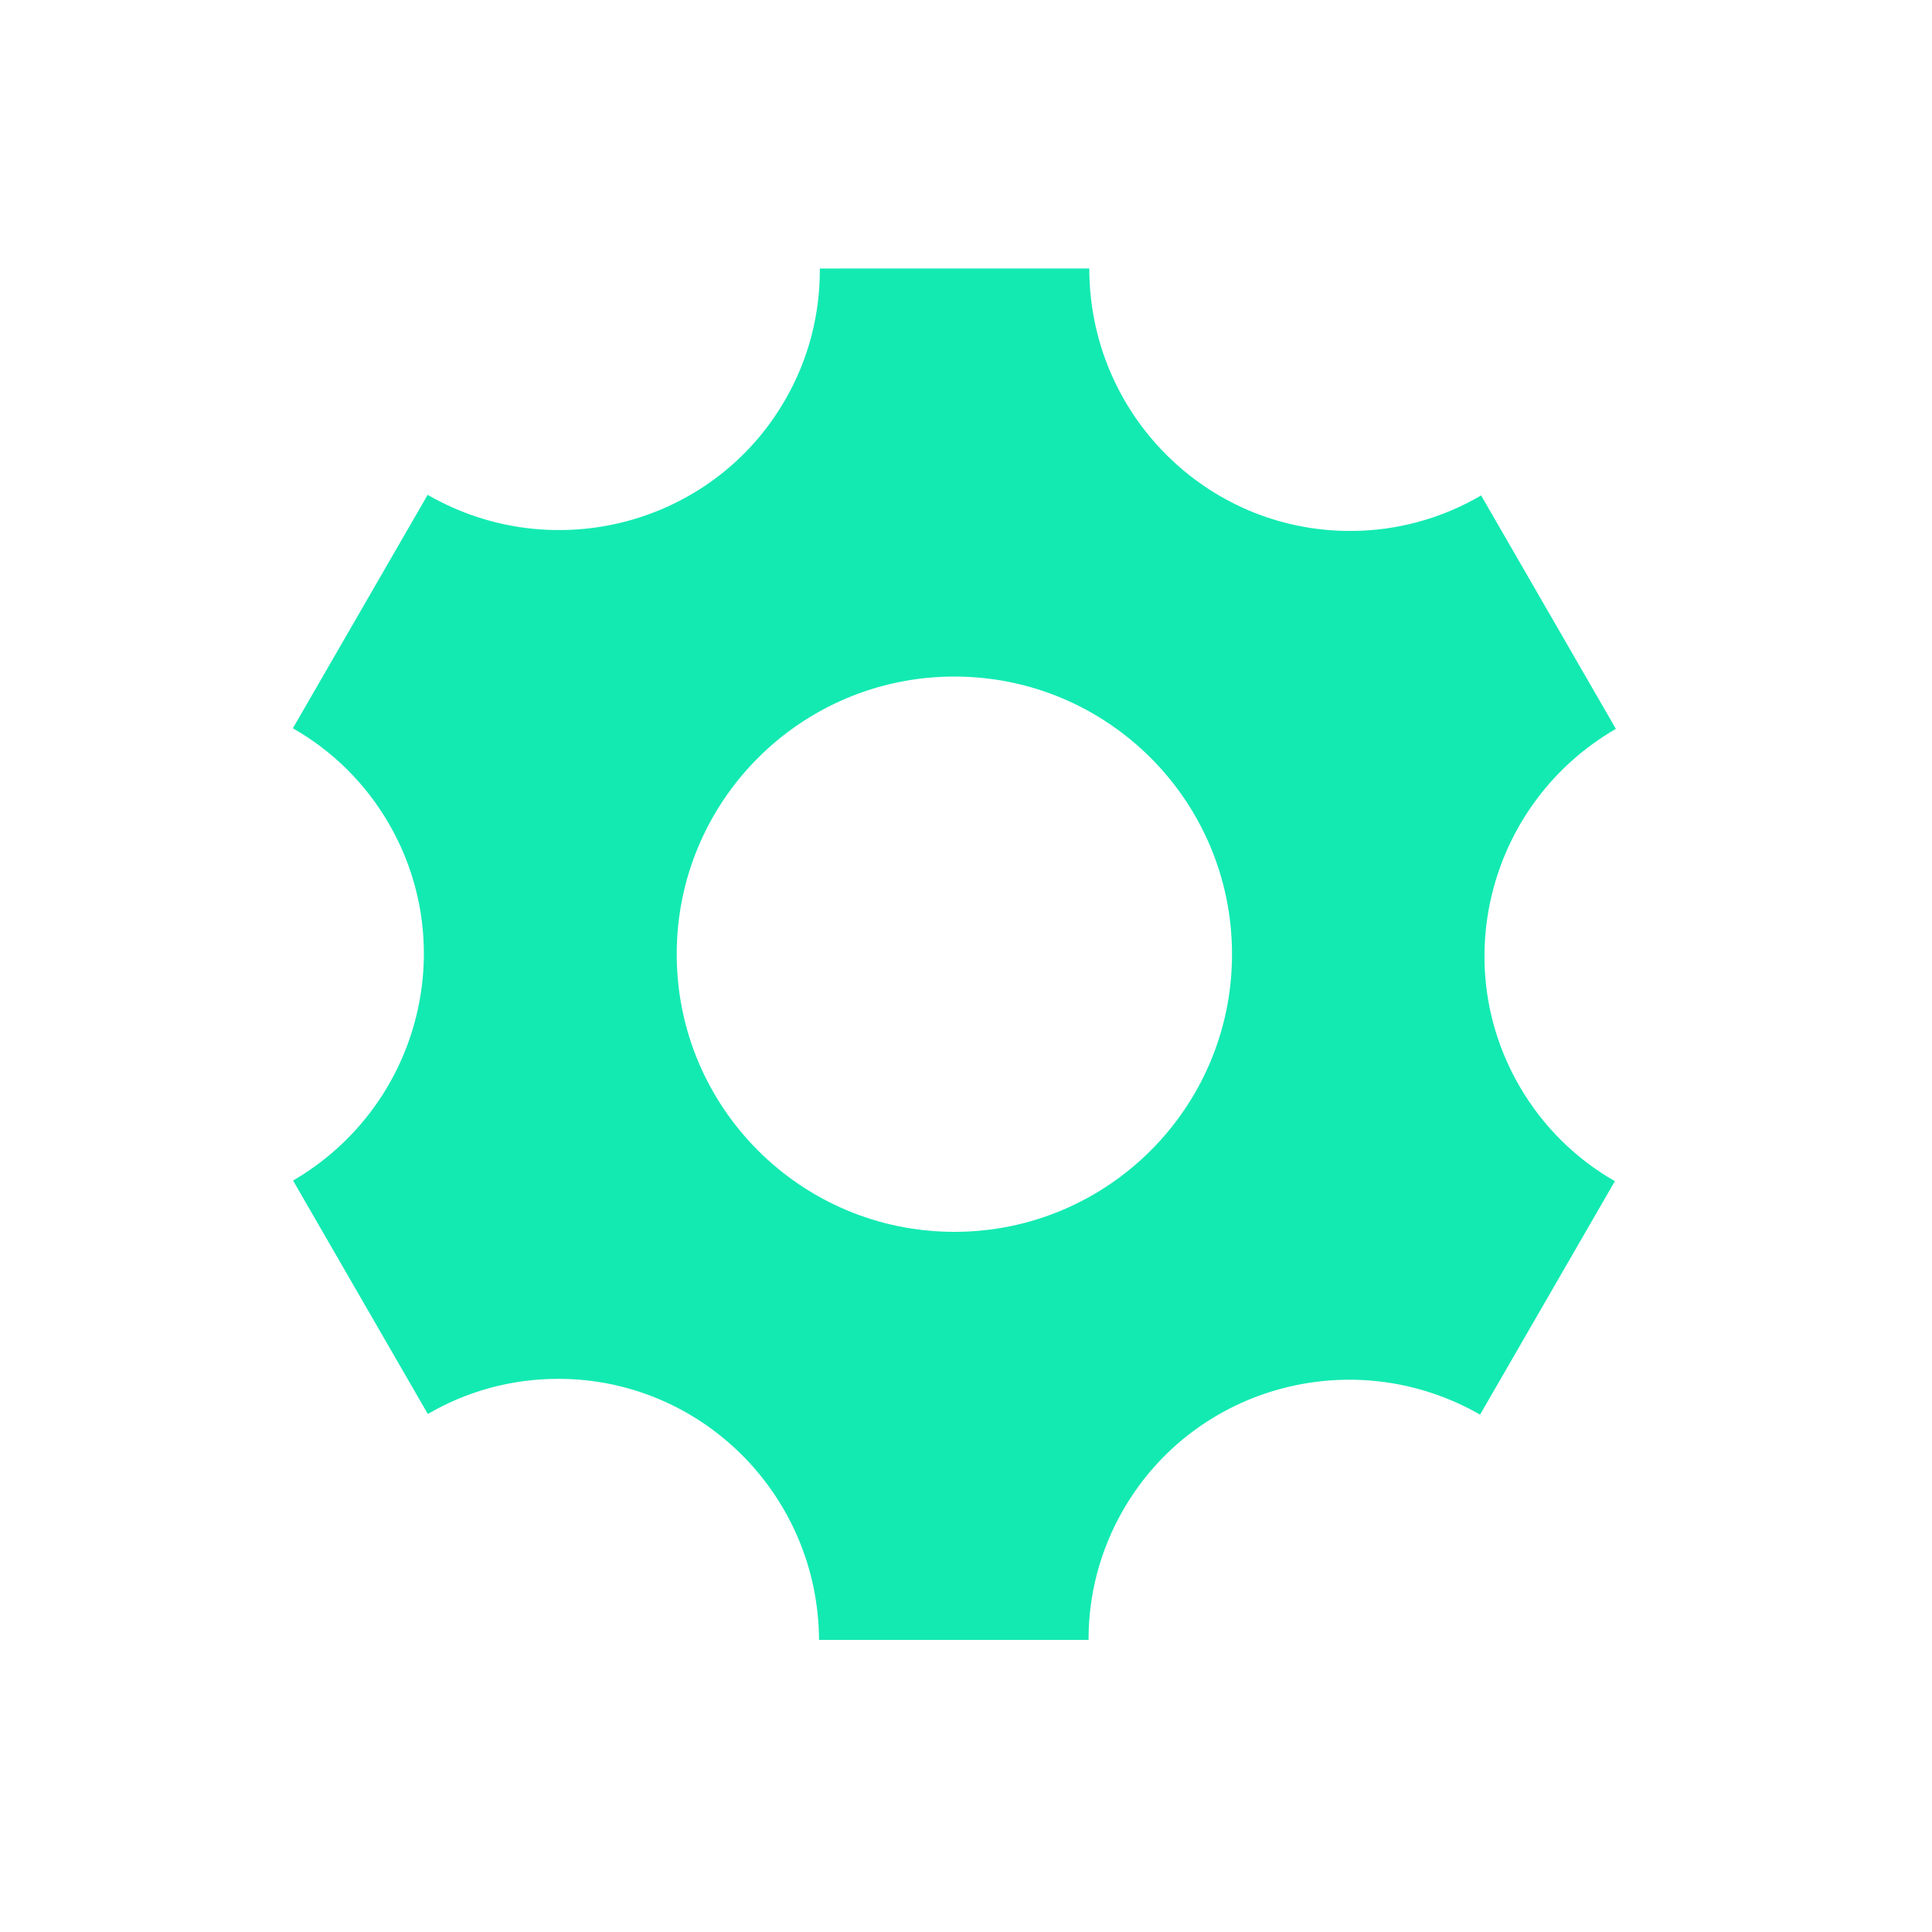 <?xml version="1.0" standalone="no"?><!DOCTYPE svg PUBLIC "-//W3C//DTD SVG 1.1//EN" "http://www.w3.org/Graphics/SVG/1.1/DTD/svg11.dtd"><svg t="1488526156843" class="icon" style="" viewBox="0 0 1024 1024" version="1.1" xmlns="http://www.w3.org/2000/svg" p-id="7643" xmlns:xlink="http://www.w3.org/1999/xlink" width="200" height="200"><defs><style type="text/css"></style></defs><path d="M805.235 575.49c-38.131-66.06-15.196-150.73 51.217-189.172l-71.427-123.735c-20.408 11.98-44.142 18.833-69.454 18.833-76.352 0-138.221-62.289-138.221-139.13l-142.832 0.023c0.177 23.713-5.724 47.781-18.436 69.742-38.131 66.06-122.913 88.509-189.416 50.221l-71.45 123.735c20.541 11.691 38.352 28.794 50.997 50.731 38.086 65.948 15.283 150.421-50.888 188.973l71.43 123.735c20.341-11.866 43.965-18.633 69.142-18.633 76.109 0 137.821 61.89 138.199 138.375l142.857 0c-0.069-23.491 5.877-47.249 18.433-69.01 38.066-65.948 122.625-88.441 189.084-50.398l71.45-123.735C835.513 614.376 817.835 597.316 805.235 575.49zM505.835 652.907c-81.277 0-147.16-65.882-147.16-147.16 0-81.276 65.882-147.159 147.16-147.159 81.276 0 147.159 65.882 147.159 147.159C652.994 587.025 587.111 652.907 505.835 652.907z" p-id="7644" fill="#13eab2"></path></svg>